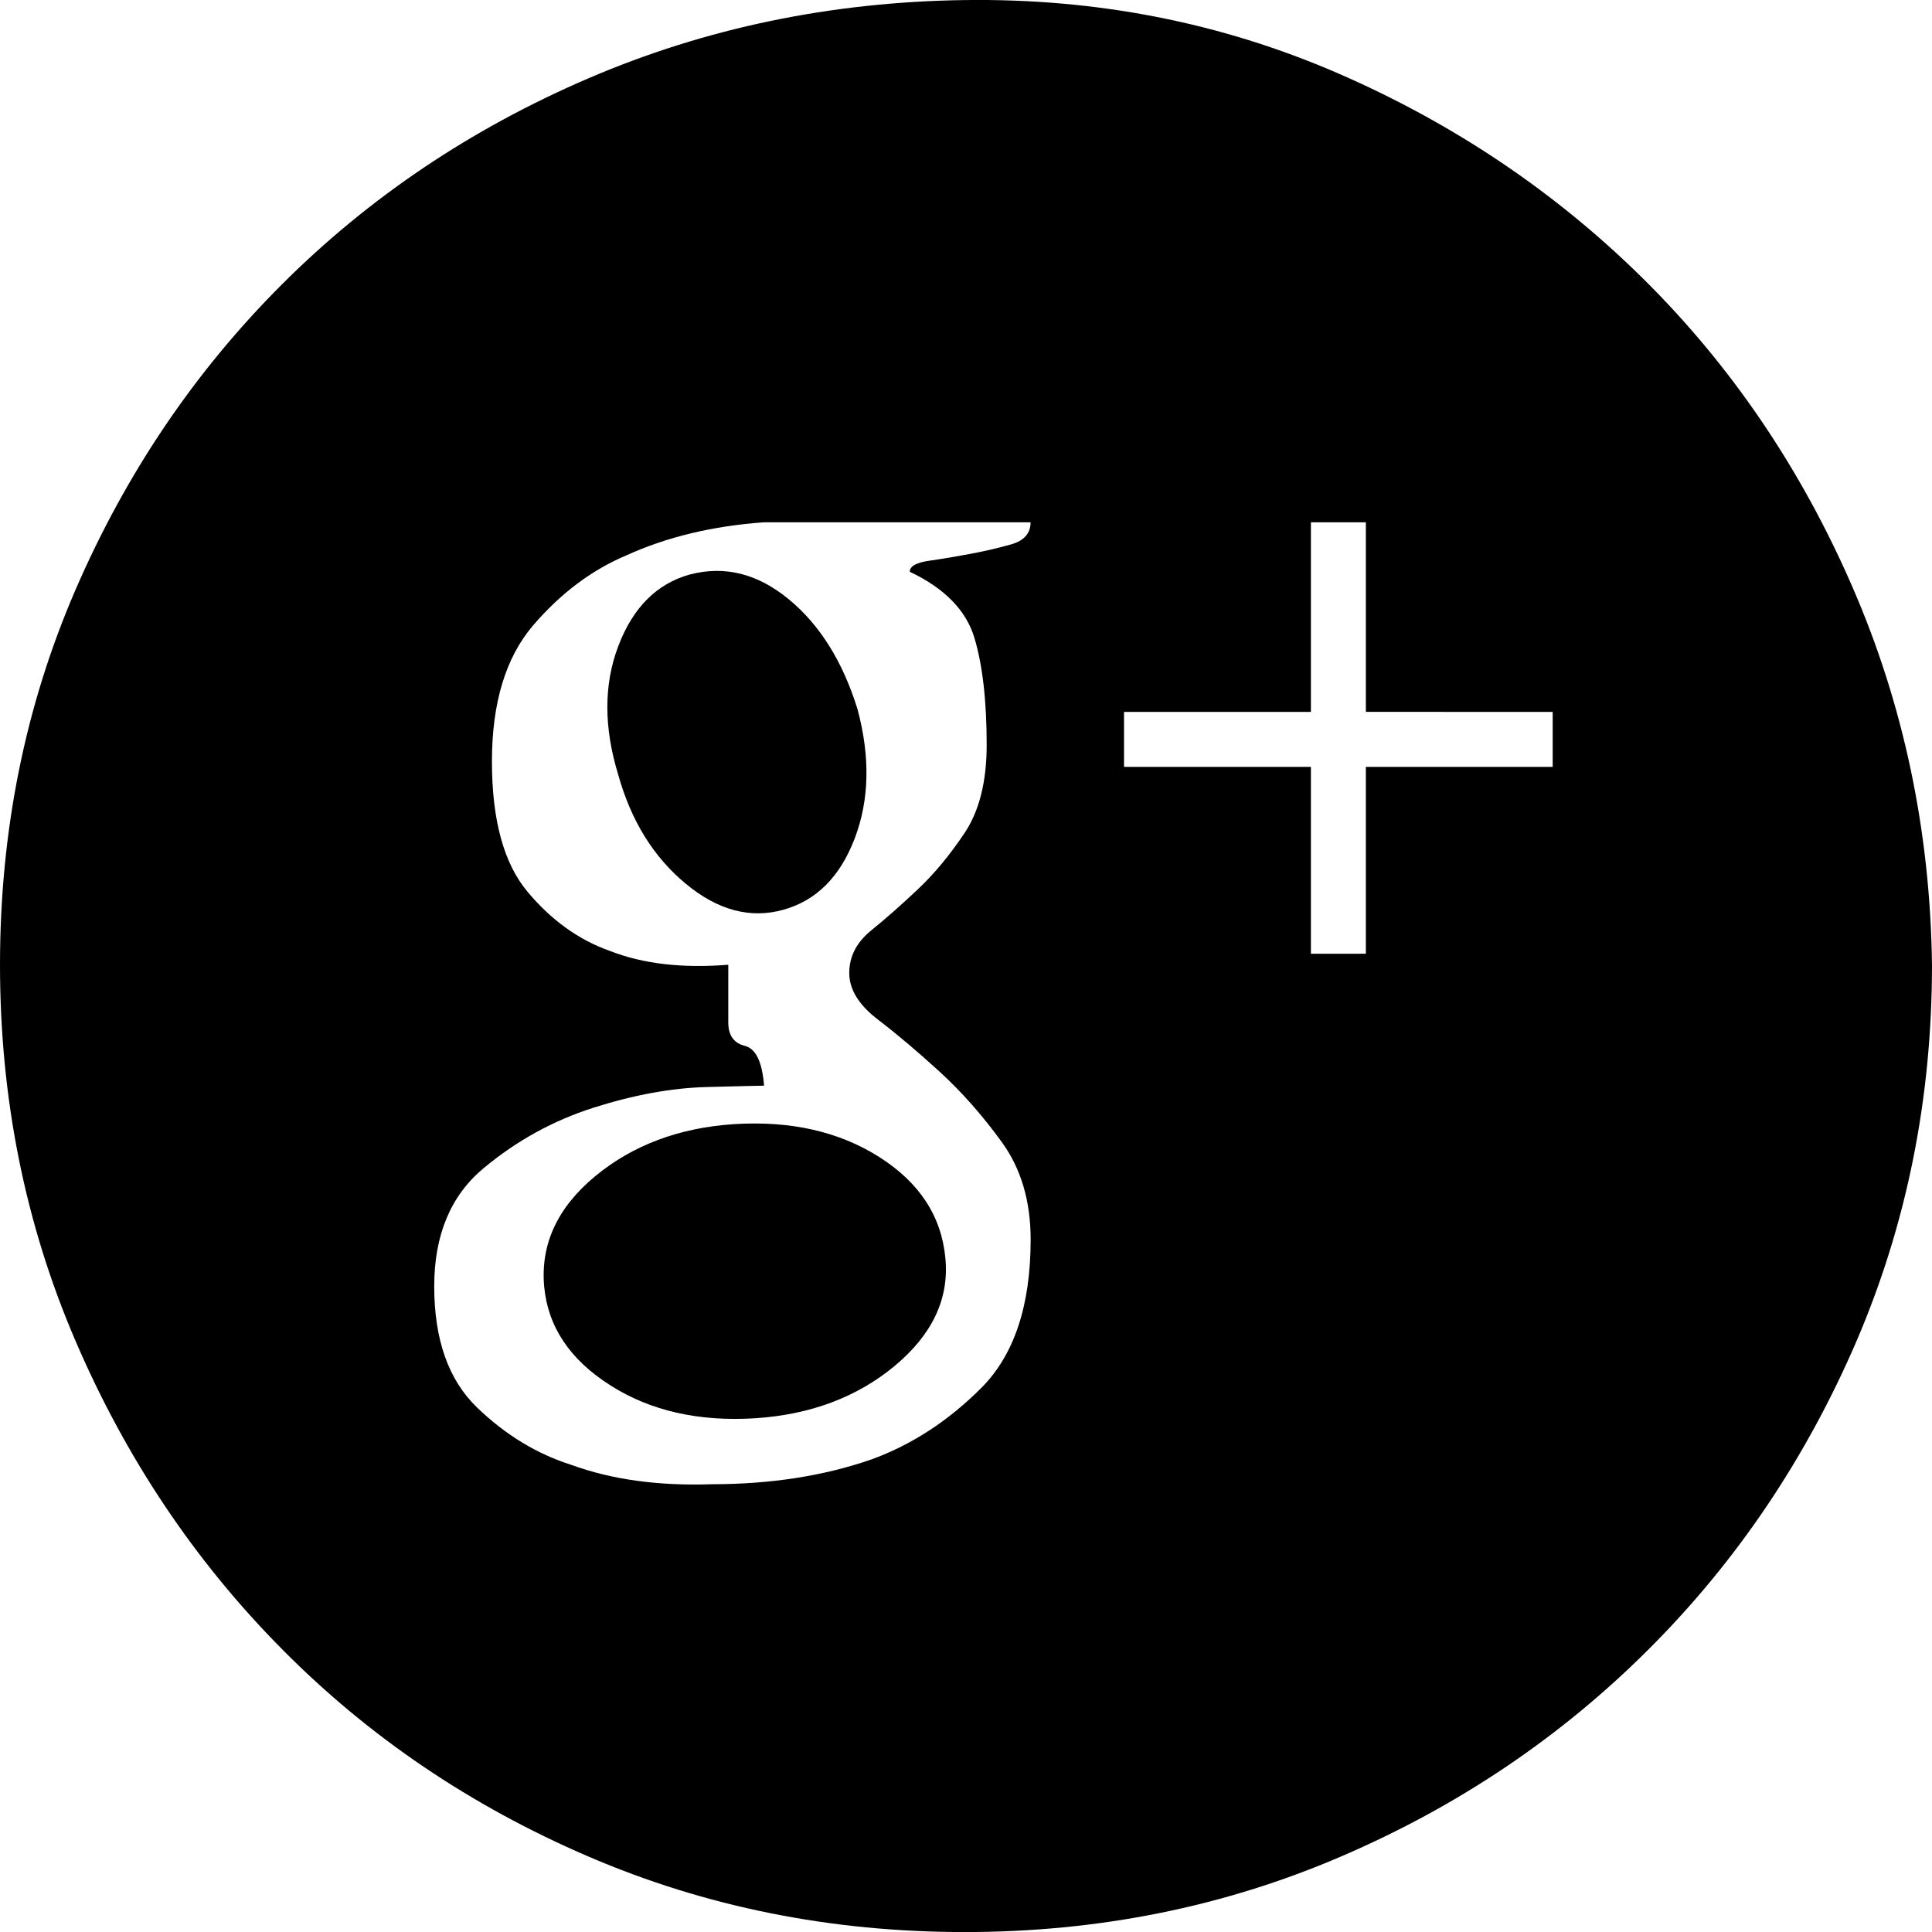 <?xml version="1.0" encoding="utf-8"?>
<!DOCTYPE svg PUBLIC "-//W3C//DTD SVG 1.1//EN" "http://www.w3.org/Graphics/SVG/1.1/DTD/svg11.dtd">
<svg version="1.1" id="Layer_1" xmlns="http://www.w3.org/2000/svg" xmlns:xlink="http://www.w3.org/1999/xlink" x="0px" y="0px"
	 width="30.932px" height="30.934px" viewBox="0 0 30.932 30.934" enable-background="new 0 0 30.932 30.934" xml:space="preserve">
<path d="M15.444,0.001c2.112-0.029,4.099,0.36,5.962,1.166c1.862,0.807,3.499,1.907,4.907,3.3
	c1.408,1.394,2.521,3.036,3.344,4.928s1.246,3.909,1.275,6.05c0,2.142-0.404,4.151-1.209,6.028c-0.809,1.877-1.914,3.52-3.322,4.927
	c-1.408,1.408-3.051,2.516-4.928,3.322c-1.878,0.808-3.888,1.211-6.028,1.211c-2.142,0-4.151-0.403-6.028-1.211
	c-1.877-0.807-3.513-1.914-4.905-3.322c-1.394-1.407-2.494-3.05-3.301-4.927C0.403,19.597,0,17.587,0,15.446
	c0-2.141,0.403-4.143,1.21-6.006c0.807-1.862,1.907-3.49,3.301-4.884c1.393-1.393,3.028-2.493,4.905-3.3
	C11.293,0.449,13.303,0.031,15.444,0.001z M13.597,15.578c0-0.264,0.116-0.491,0.352-0.682c0.234-0.19,0.484-0.41,0.748-0.66
	c0.264-0.249,0.513-0.55,0.748-0.902c0.234-0.352,0.352-0.821,0.352-1.408c0-0.704-0.065-1.276-0.197-1.716
	c-0.133-0.44-0.478-0.792-1.034-1.056c0-0.088,0.103-0.146,0.308-0.176c0.205-0.029,0.425-0.066,0.66-0.11
	c0.234-0.044,0.454-0.095,0.66-0.154C16.397,8.655,16.5,8.538,16.5,8.362h-4.268c-0.821,0.059-1.556,0.235-2.2,0.528
	c-0.558,0.235-1.056,0.609-1.496,1.122c-0.439,0.514-0.66,1.239-0.66,2.178s0.19,1.636,0.572,2.09
	c0.381,0.455,0.821,0.77,1.32,0.946c0.527,0.206,1.158,0.279,1.892,0.22v0.924c0,0.206,0.088,0.33,0.264,0.374
	c0.177,0.044,0.279,0.257,0.309,0.638c-0.06,0-0.367,0.007-0.924,0.022c-0.558,0.015-1.159,0.125-1.805,0.33
	c-0.646,0.206-1.231,0.528-1.76,0.968c-0.529,0.44-0.792,1.071-0.792,1.892c0,0.851,0.227,1.496,0.682,1.937
	c0.455,0.44,0.961,0.748,1.519,0.924c0.645,0.235,1.393,0.337,2.244,0.308c0.938,0,1.789-0.132,2.552-0.396
	c0.645-0.234,1.232-0.616,1.76-1.144c0.528-0.528,0.792-1.32,0.792-2.376c0-0.616-0.153-1.137-0.462-1.562
	c-0.308-0.425-0.638-0.799-0.99-1.122c-0.352-0.322-0.682-0.601-0.989-0.836C13.75,16.091,13.597,15.842,13.597,15.578z
	 M12.101,22.706c-0.91,0.059-1.688-0.117-2.332-0.528c-0.646-0.411-0.998-0.938-1.057-1.584c-0.059-0.674,0.213-1.261,0.814-1.76
	c0.601-0.498,1.342-0.777,2.222-0.836c0.909-0.058,1.687,0.118,2.332,0.528c0.646,0.411,0.997,0.953,1.057,1.628
	c0.058,0.646-0.214,1.217-0.814,1.716C13.721,22.369,12.98,22.647,12.101,22.706z M9.9,12.41c-0.235-0.763-0.235-1.452,0-2.068
	c0.234-0.616,0.616-0.997,1.144-1.144c0.558-0.146,1.085-0.015,1.584,0.396c0.499,0.411,0.865,0.998,1.101,1.76
	c0.205,0.763,0.19,1.452-0.044,2.068c-0.235,0.616-0.616,0.998-1.145,1.144c-0.527,0.147-1.049,0.008-1.562-0.418
	C10.465,13.723,10.105,13.143,9.9,12.41z M21.868,11.397V8.362h-0.88v3.036h-2.992v0.88h2.992v2.992h0.88v-2.992h2.991v-0.88
	L21.868,11.397L21.868,11.397z"/>
</svg>
